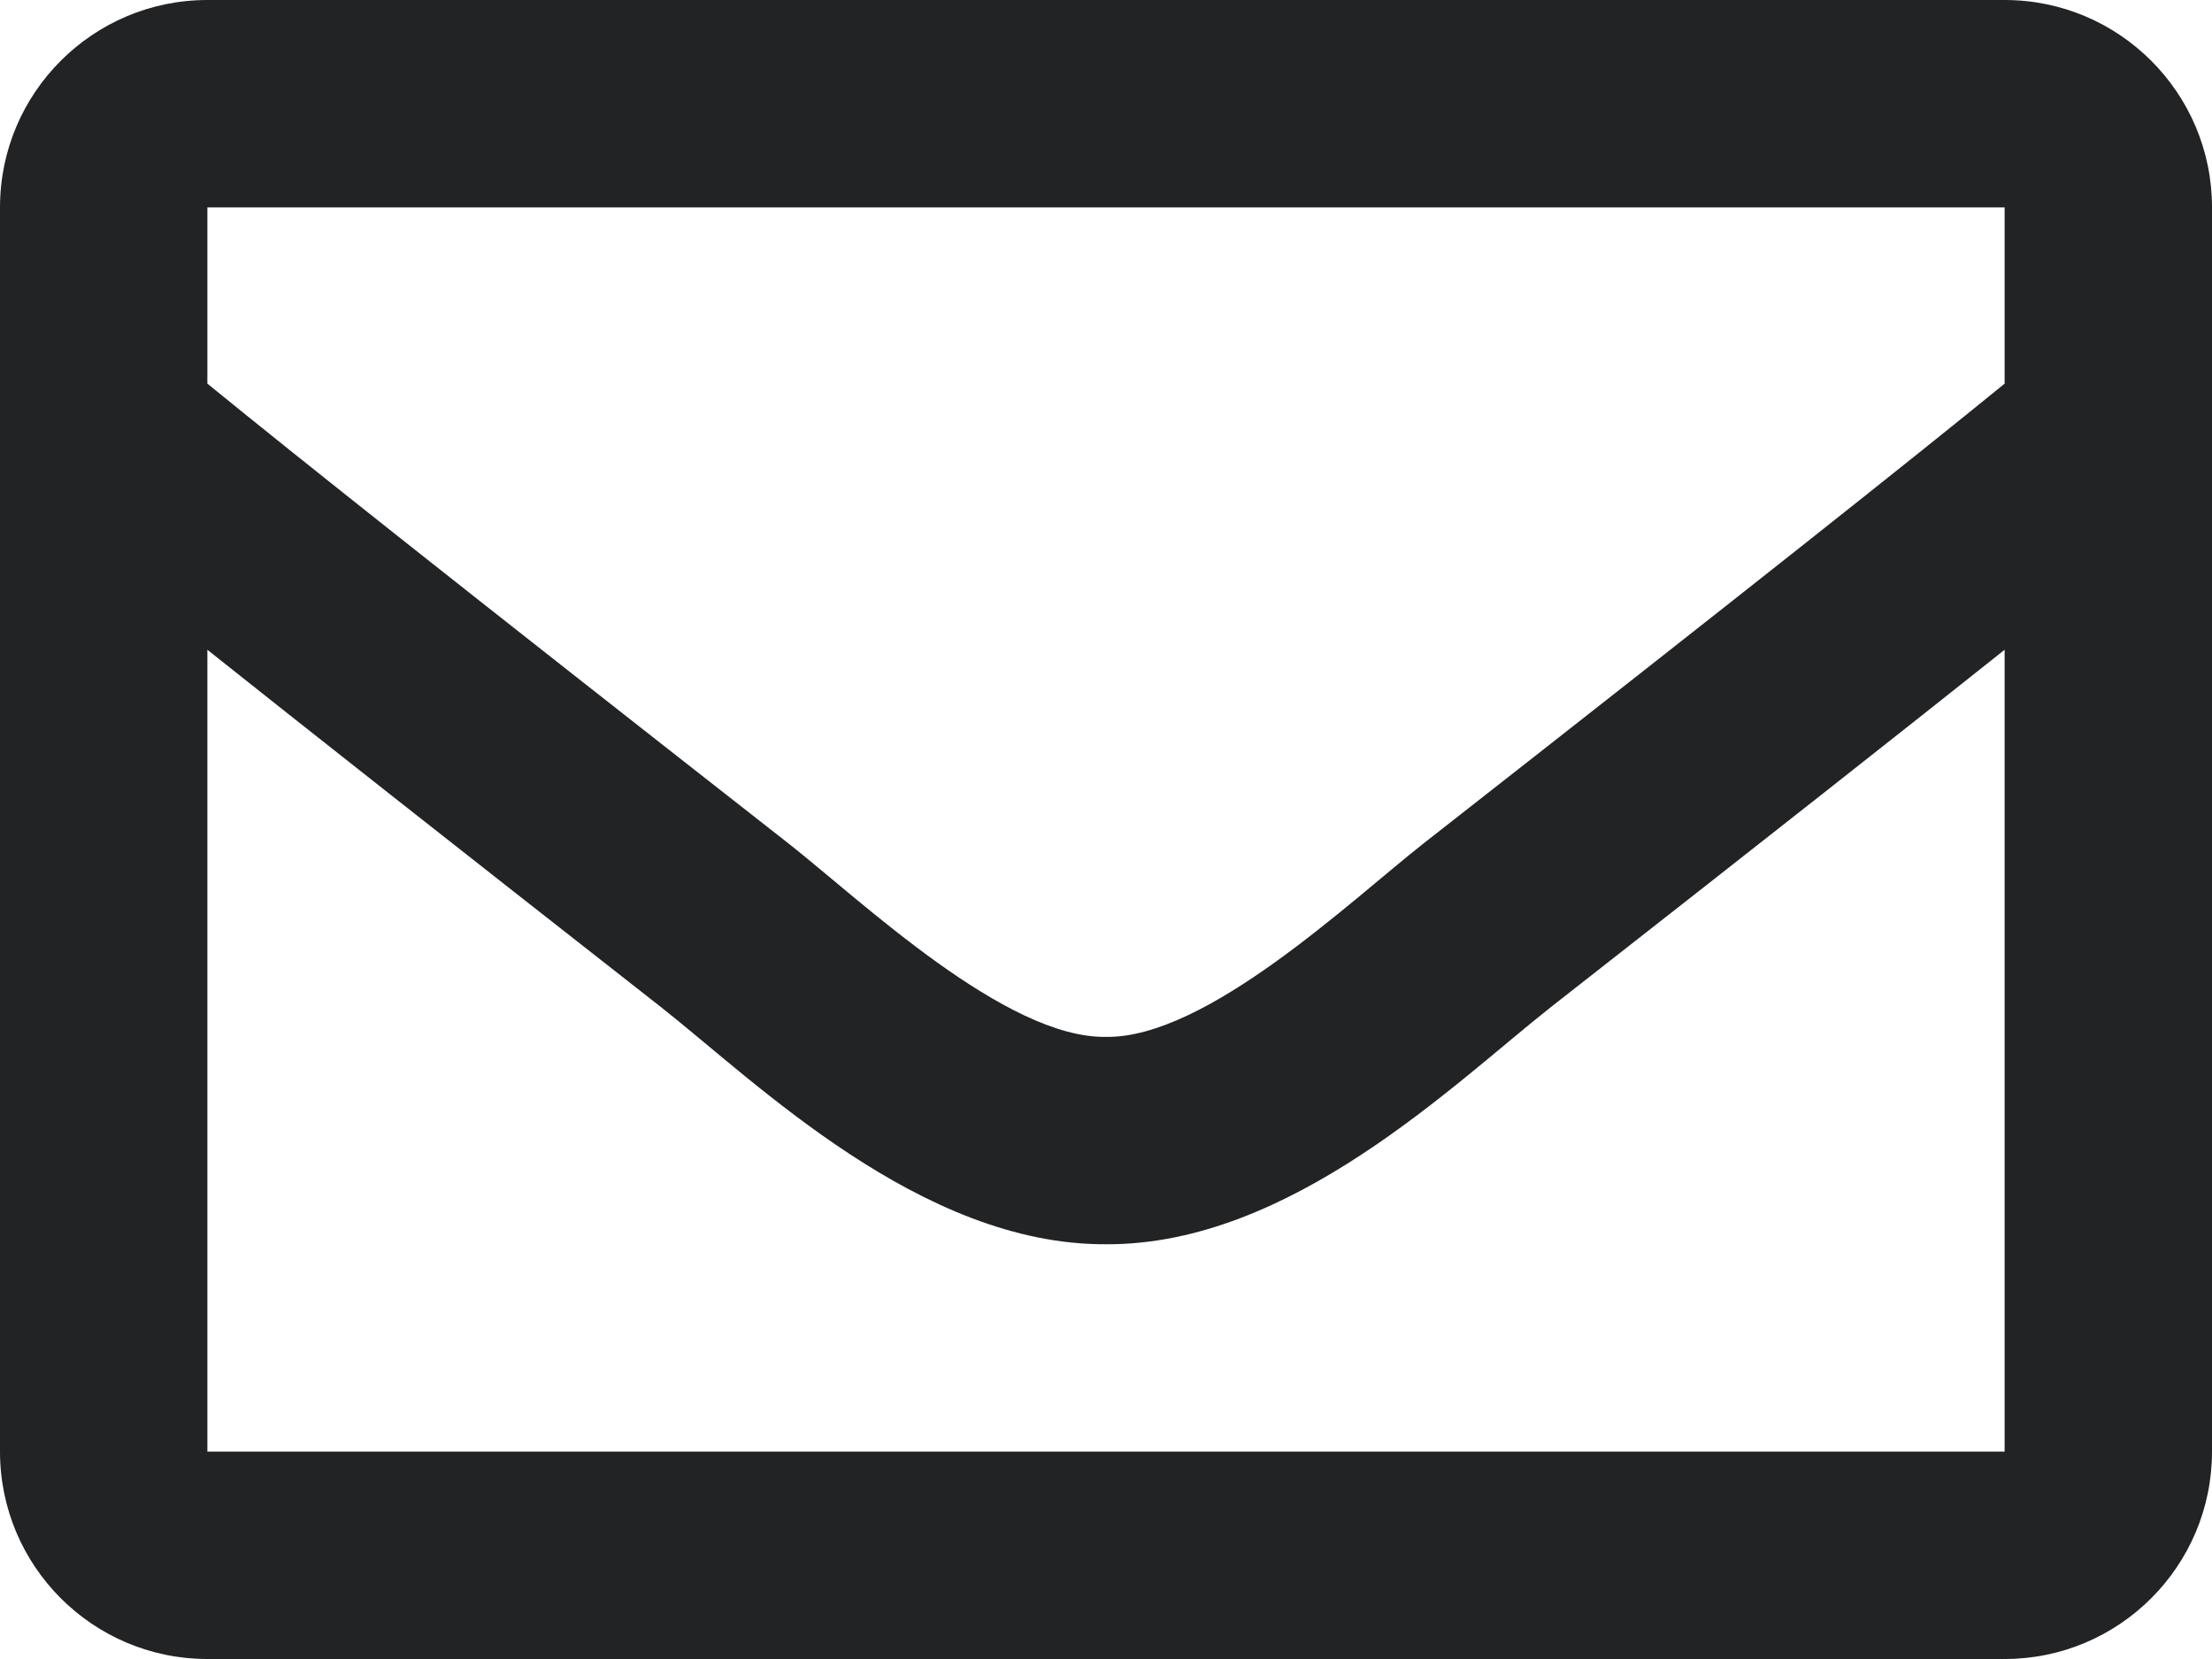 <svg xmlns:xlink="http://www.w3.org/1999/xlink" width="16" height="12" viewBox="0 0 16 12" xmlns="http://www.w3.org/2000/svg"><path d="M14.5 0H1.5C0.672 0 0 0.672 0 1.5V10.5C0 11.328 0.672 12 1.5 12H14.5C15.328 12 16 11.328 16 10.5V1.5C16 0.672 15.328 0 14.5 0ZM14.5 1.5V2.775C13.799 3.346 12.682 4.233 10.294 6.103C9.768 6.517 8.725 7.511 8 7.5C7.275 7.512 6.232 6.517 5.706 6.103C3.318 4.233 2.201 3.346 1.5 2.775V1.5H14.5ZM1.5 10.5V4.7C2.216 5.27 3.232 6.071 4.779 7.283C5.462 7.82 6.659 9.007 8 9C9.335 9.007 10.516 7.838 11.22 7.283C12.768 6.071 13.784 5.27 14.5 4.7V10.5H1.5Z" fill="#222325"></path></svg>